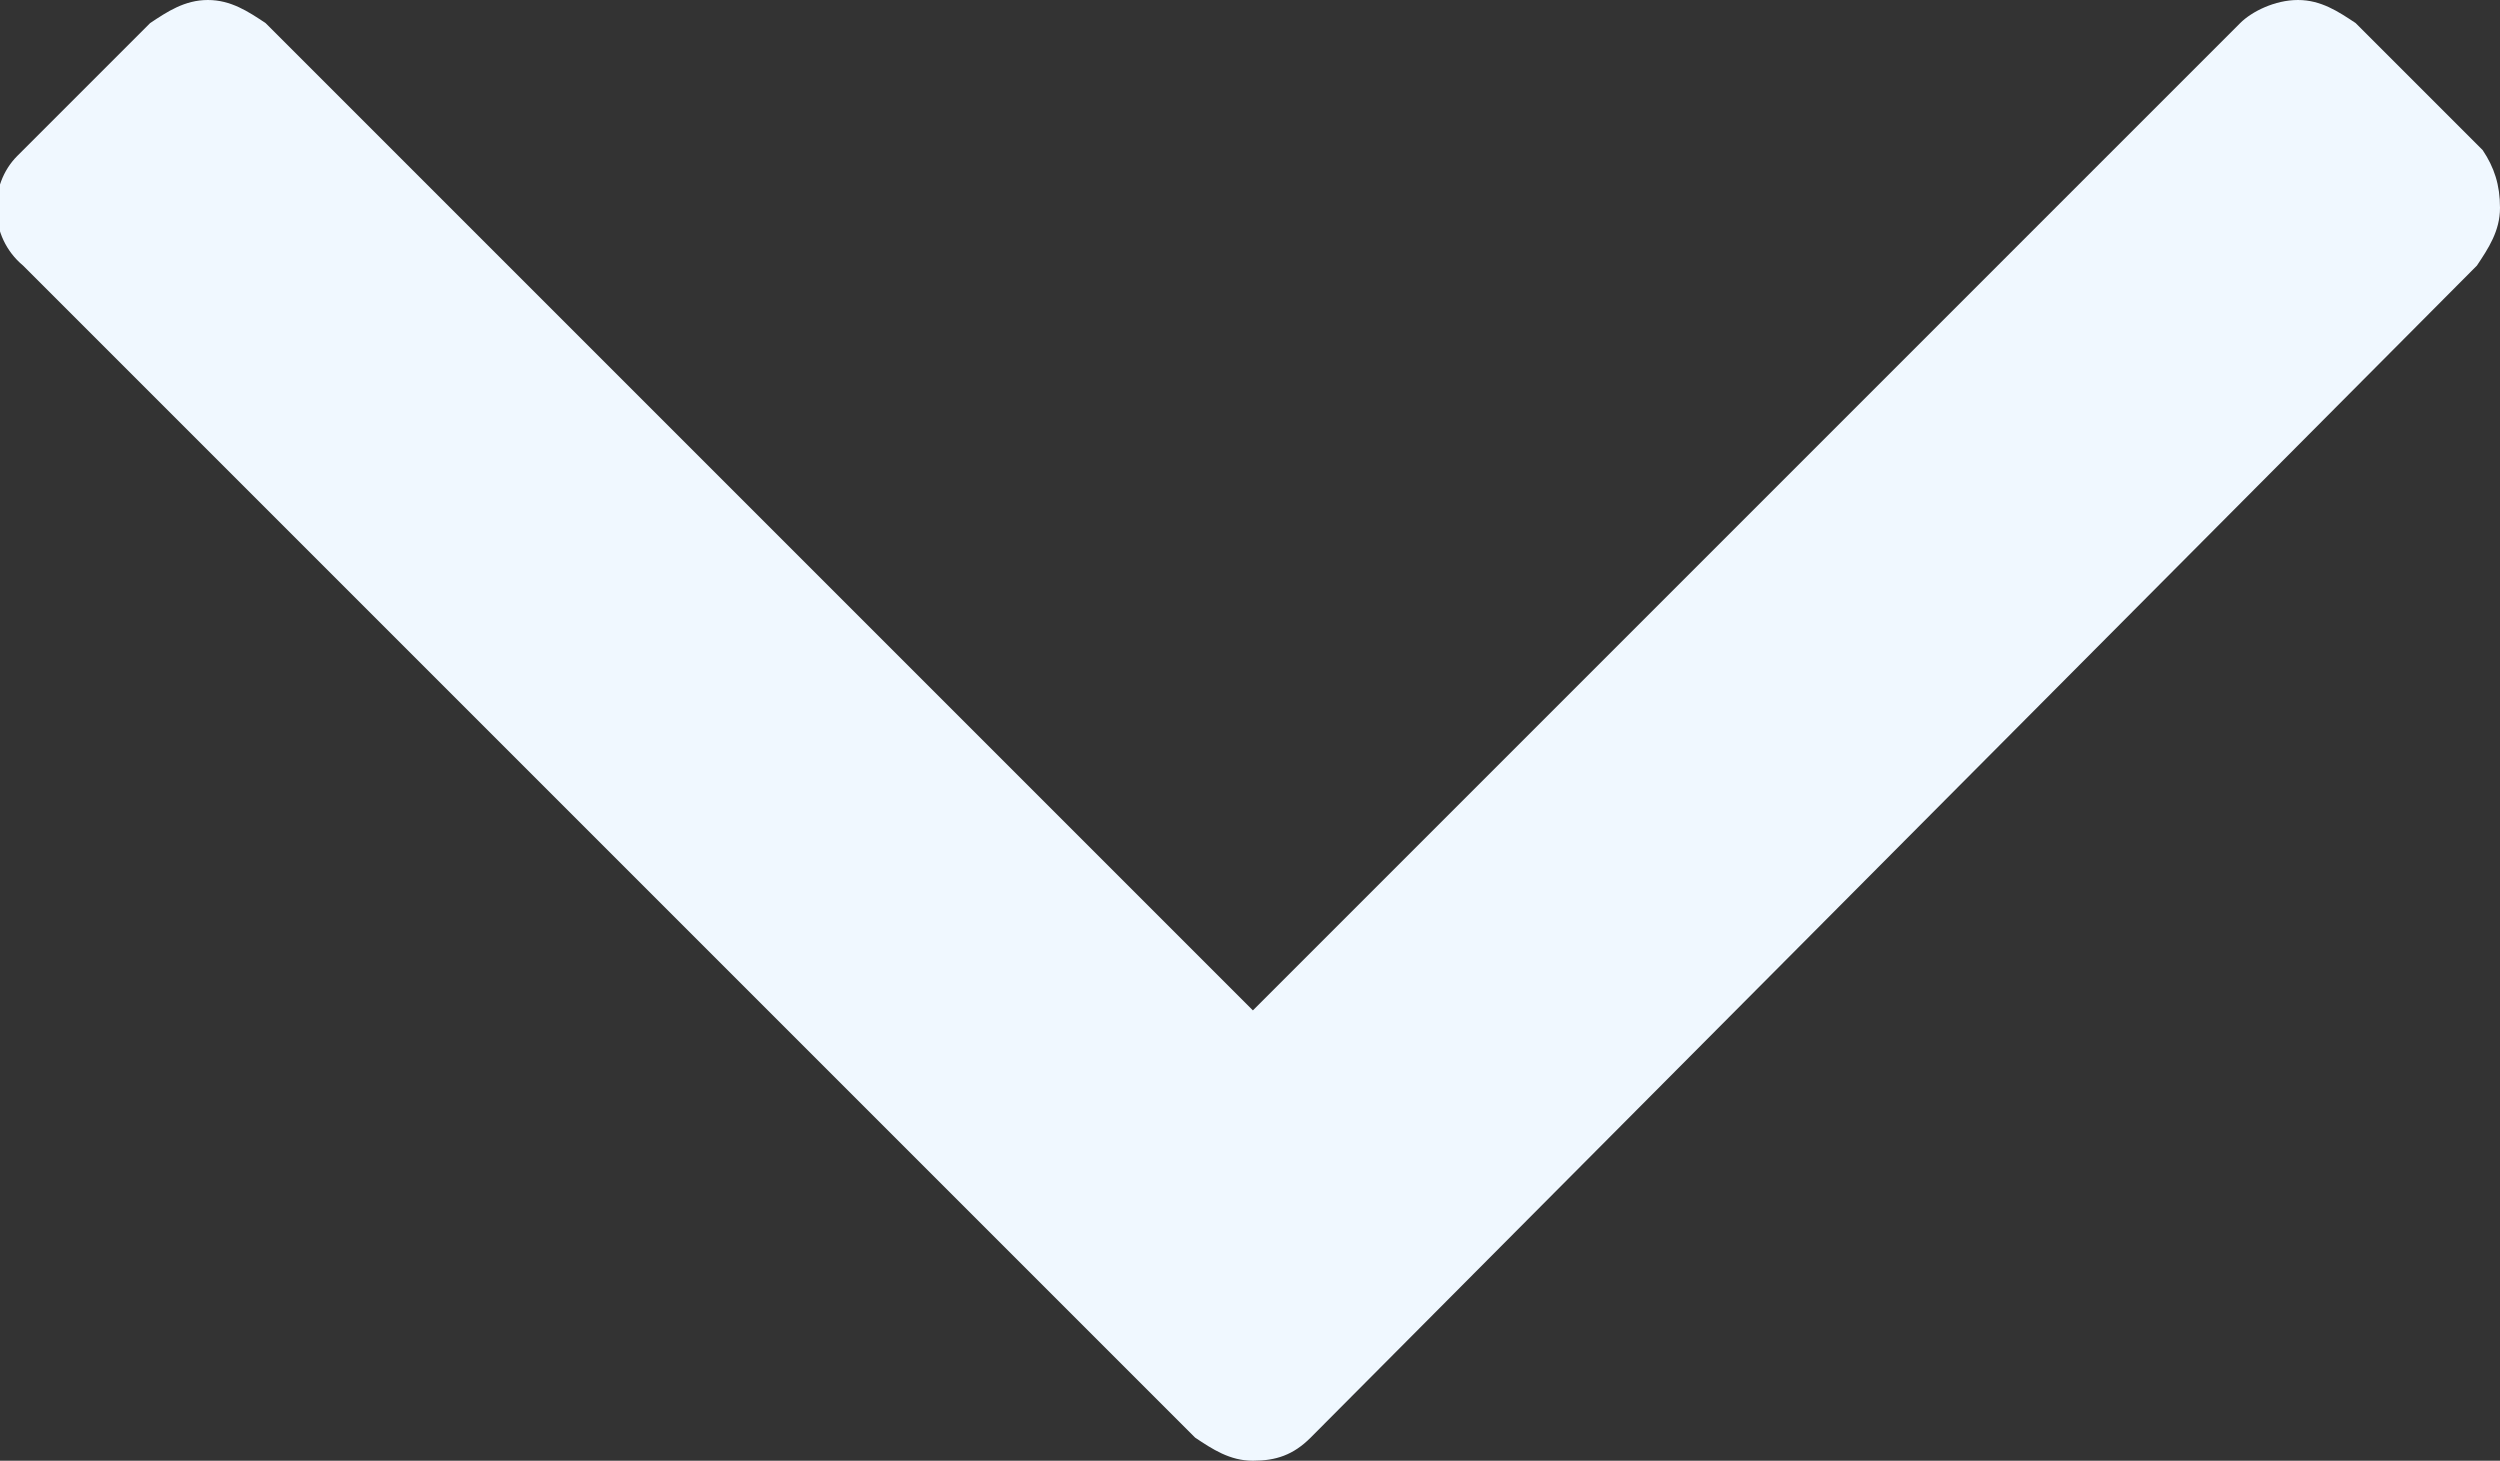<?xml version="1.0" encoding="utf-8"?>
<!-- Generator: Adobe Illustrator 25.3.1, SVG Export Plug-In . SVG Version: 6.00 Build 0)  -->
<svg version="1.1" id="Calque_1" xmlns="http://www.w3.org/2000/svg" xmlns:xlink="http://www.w3.org/1999/xlink" x="0px" y="0px"
	 viewBox="0 0 43.3 25.3" style="enable-background:new 0 0 43.3 25.3;" xml:space="preserve">
<rect x="0" y="0" width="43.3" height="25.3" fill="#333333" stroke="none"/>
<style type="text/css">
	.st0{fill:#F0F8FF;}
</style>
<g id="Calque_2_1_">
	<g id="Calque_1-2">
		<path class="st0" d="M43.3,3.6c0,0.4-0.2,0.7-0.4,1L22.7,24.9c-0.3,0.3-0.6,0.4-1,0.4c-0.4,0-0.7-0.2-1-0.4L0.4,4.6
			c-0.6-0.5-0.6-1.4-0.1-1.9c0,0,0.1-0.1,0.1-0.1l2.2-2.2C2.9,0.2,3.2,0,3.6,0c0.4,0,0.7,0.2,1,0.4l17.1,17.1L38.8,0.4
			C39,0.2,39.4,0,39.8,0c0.4,0,0.7,0.2,1,0.4l2.2,2.2C43.2,2.9,43.3,3.2,43.3,3.6L43.3,3.6z"/>
	</g>
</g>
</svg>
